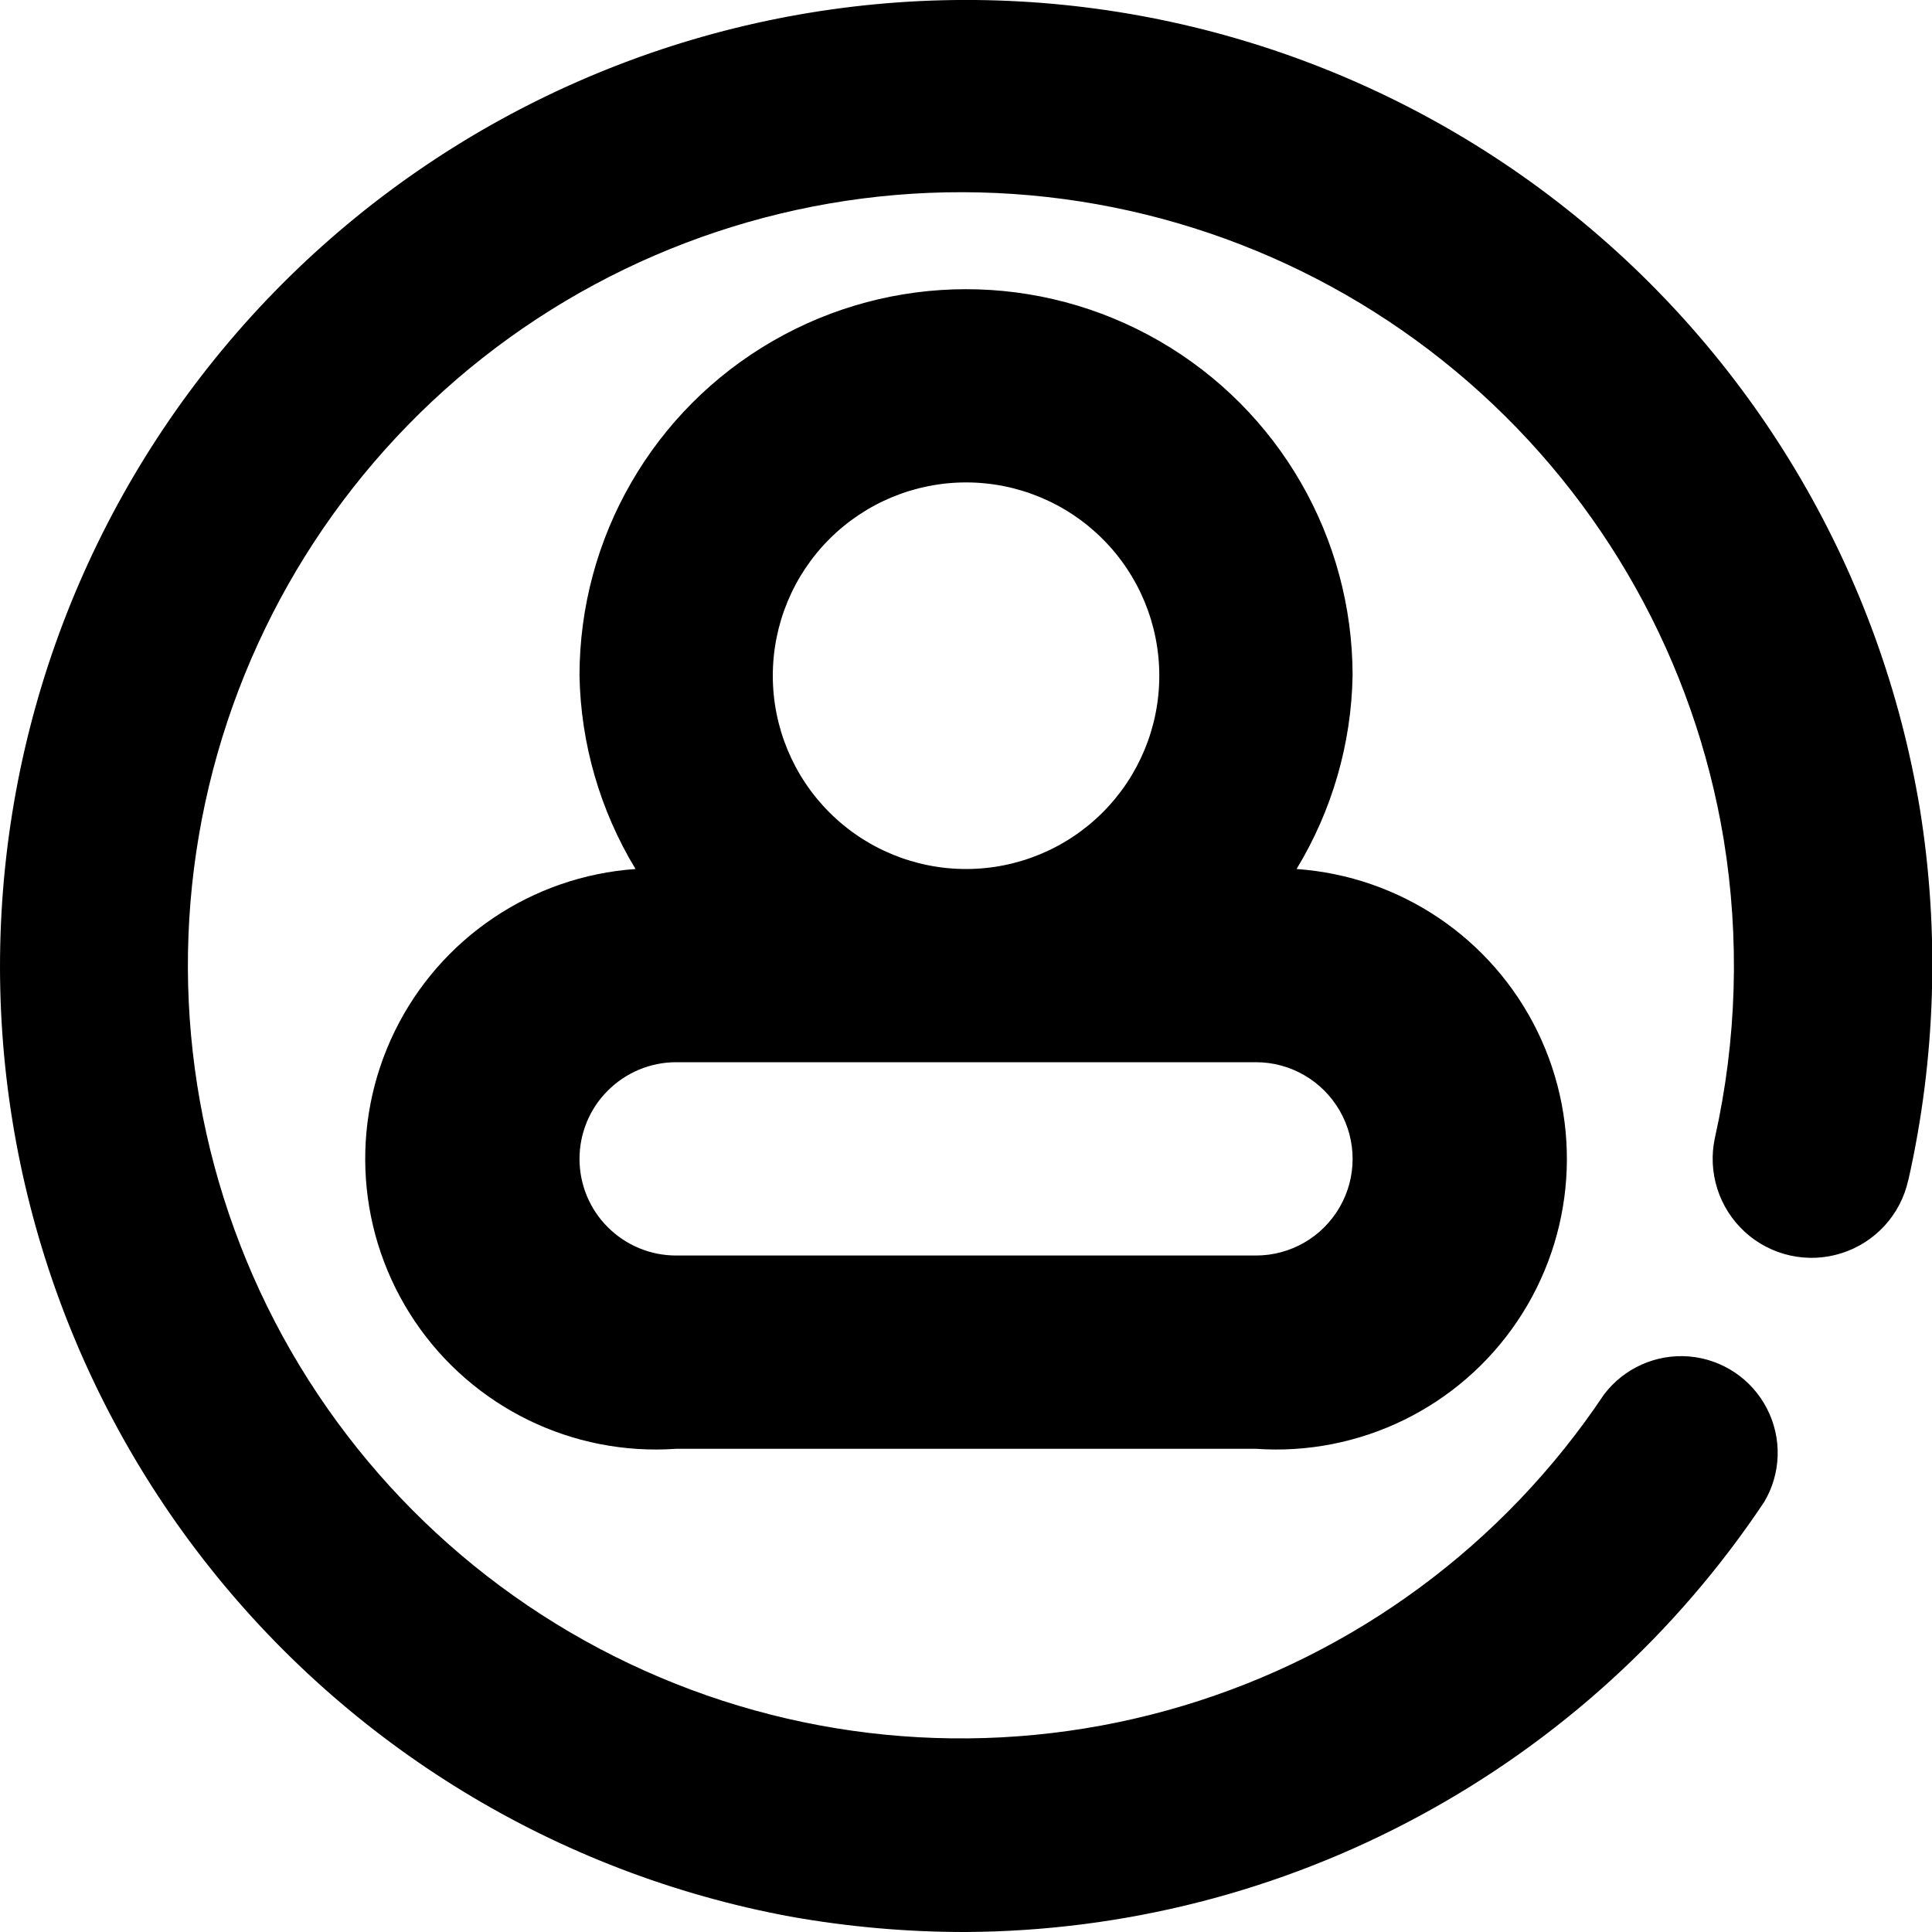 <svg width="20" height="20" viewBox="0 0 20 20" fill="none" xmlns="http://www.w3.org/2000/svg">
<g clipPath="url(#clip0_999_3799)">
<path d="M19.754 12.217C19.676 12.574 19.412 12.863 19.063 12.973C18.715 13.084 18.333 13 18.063 12.753C17.793 12.506 17.675 12.134 17.753 11.777C17.98 10.762 18.011 9.712 17.843 8.686C17.539 6.848 16.604 5.174 15.198 3.952C13.792 2.73 12.004 2.037 10.142 1.992C8.279 1.947 6.46 2.553 4.996 3.705C3.533 4.858 2.518 6.485 2.125 8.306C1.732 10.127 1.987 12.027 2.845 13.681C3.704 15.334 5.112 16.636 6.827 17.362C8.542 18.089 10.457 18.194 12.241 17.66C14.026 17.127 15.568 15.987 16.603 14.438C16.81 14.163 17.143 14.014 17.486 14.042C17.829 14.071 18.134 14.275 18.291 14.581C18.449 14.886 18.439 15.252 18.263 15.548C17.355 16.91 16.127 18.027 14.686 18.803C13.246 19.58 11.637 19.991 10 20C9.39 20.001 8.781 19.947 8.18 19.84C5.767 19.393 3.604 18.075 2.1 16.136C0.596 14.198 -0.143 11.775 0.023 9.327C0.189 6.879 1.249 4.578 3.001 2.86C4.753 1.143 7.074 0.129 9.525 0.011C11.976 -0.106 14.384 0.681 16.292 2.223C18.2 3.765 19.475 5.955 19.875 8.376C20.08 9.652 20.039 10.956 19.755 12.217L19.754 12.217ZM6.579 8.996C6.213 8.392 6.012 7.701 5.999 6.995C5.999 5.565 6.762 4.244 8 3.53C9.238 2.815 10.763 2.815 12.001 3.53C13.239 4.244 14.002 5.565 14.002 6.995C13.989 7.701 13.789 8.392 13.422 8.996C14.494 9.071 15.445 9.712 15.916 10.678C16.387 11.644 16.307 12.788 15.706 13.679C15.105 14.57 14.074 15.073 13.002 14.998H6.999C5.927 15.073 4.896 14.57 4.295 13.679C3.694 12.788 3.614 11.644 4.085 10.678C4.556 9.712 5.507 9.071 6.579 8.996H6.579ZM8 6.995C8 7.526 8.211 8.035 8.586 8.41C8.961 8.785 9.47 8.996 10.001 8.996C10.531 8.996 11.04 8.785 11.415 8.41C11.79 8.035 12.001 7.526 12.001 6.995C12.001 6.464 11.79 5.955 11.415 5.58C11.04 5.205 10.531 4.994 10.001 4.994C9.47 4.994 8.961 5.205 8.586 5.58C8.211 5.955 8 6.464 8 6.995ZM5.999 11.997C5.999 12.262 6.104 12.517 6.292 12.704C6.48 12.892 6.734 12.997 6.999 12.997H13.002C13.359 12.997 13.689 12.807 13.868 12.497C14.047 12.188 14.047 11.806 13.868 11.497C13.689 11.187 13.359 10.996 13.002 10.996H6.999C6.734 10.996 6.48 11.102 6.292 11.29C6.104 11.477 5.999 11.732 5.999 11.997Z" fill="black"/>
</g>
<defs>
<clipPath id="clip0_999_3799">
<rect width="20" height="20" fill="white"/>
</clipPath>
</defs>
</svg>
